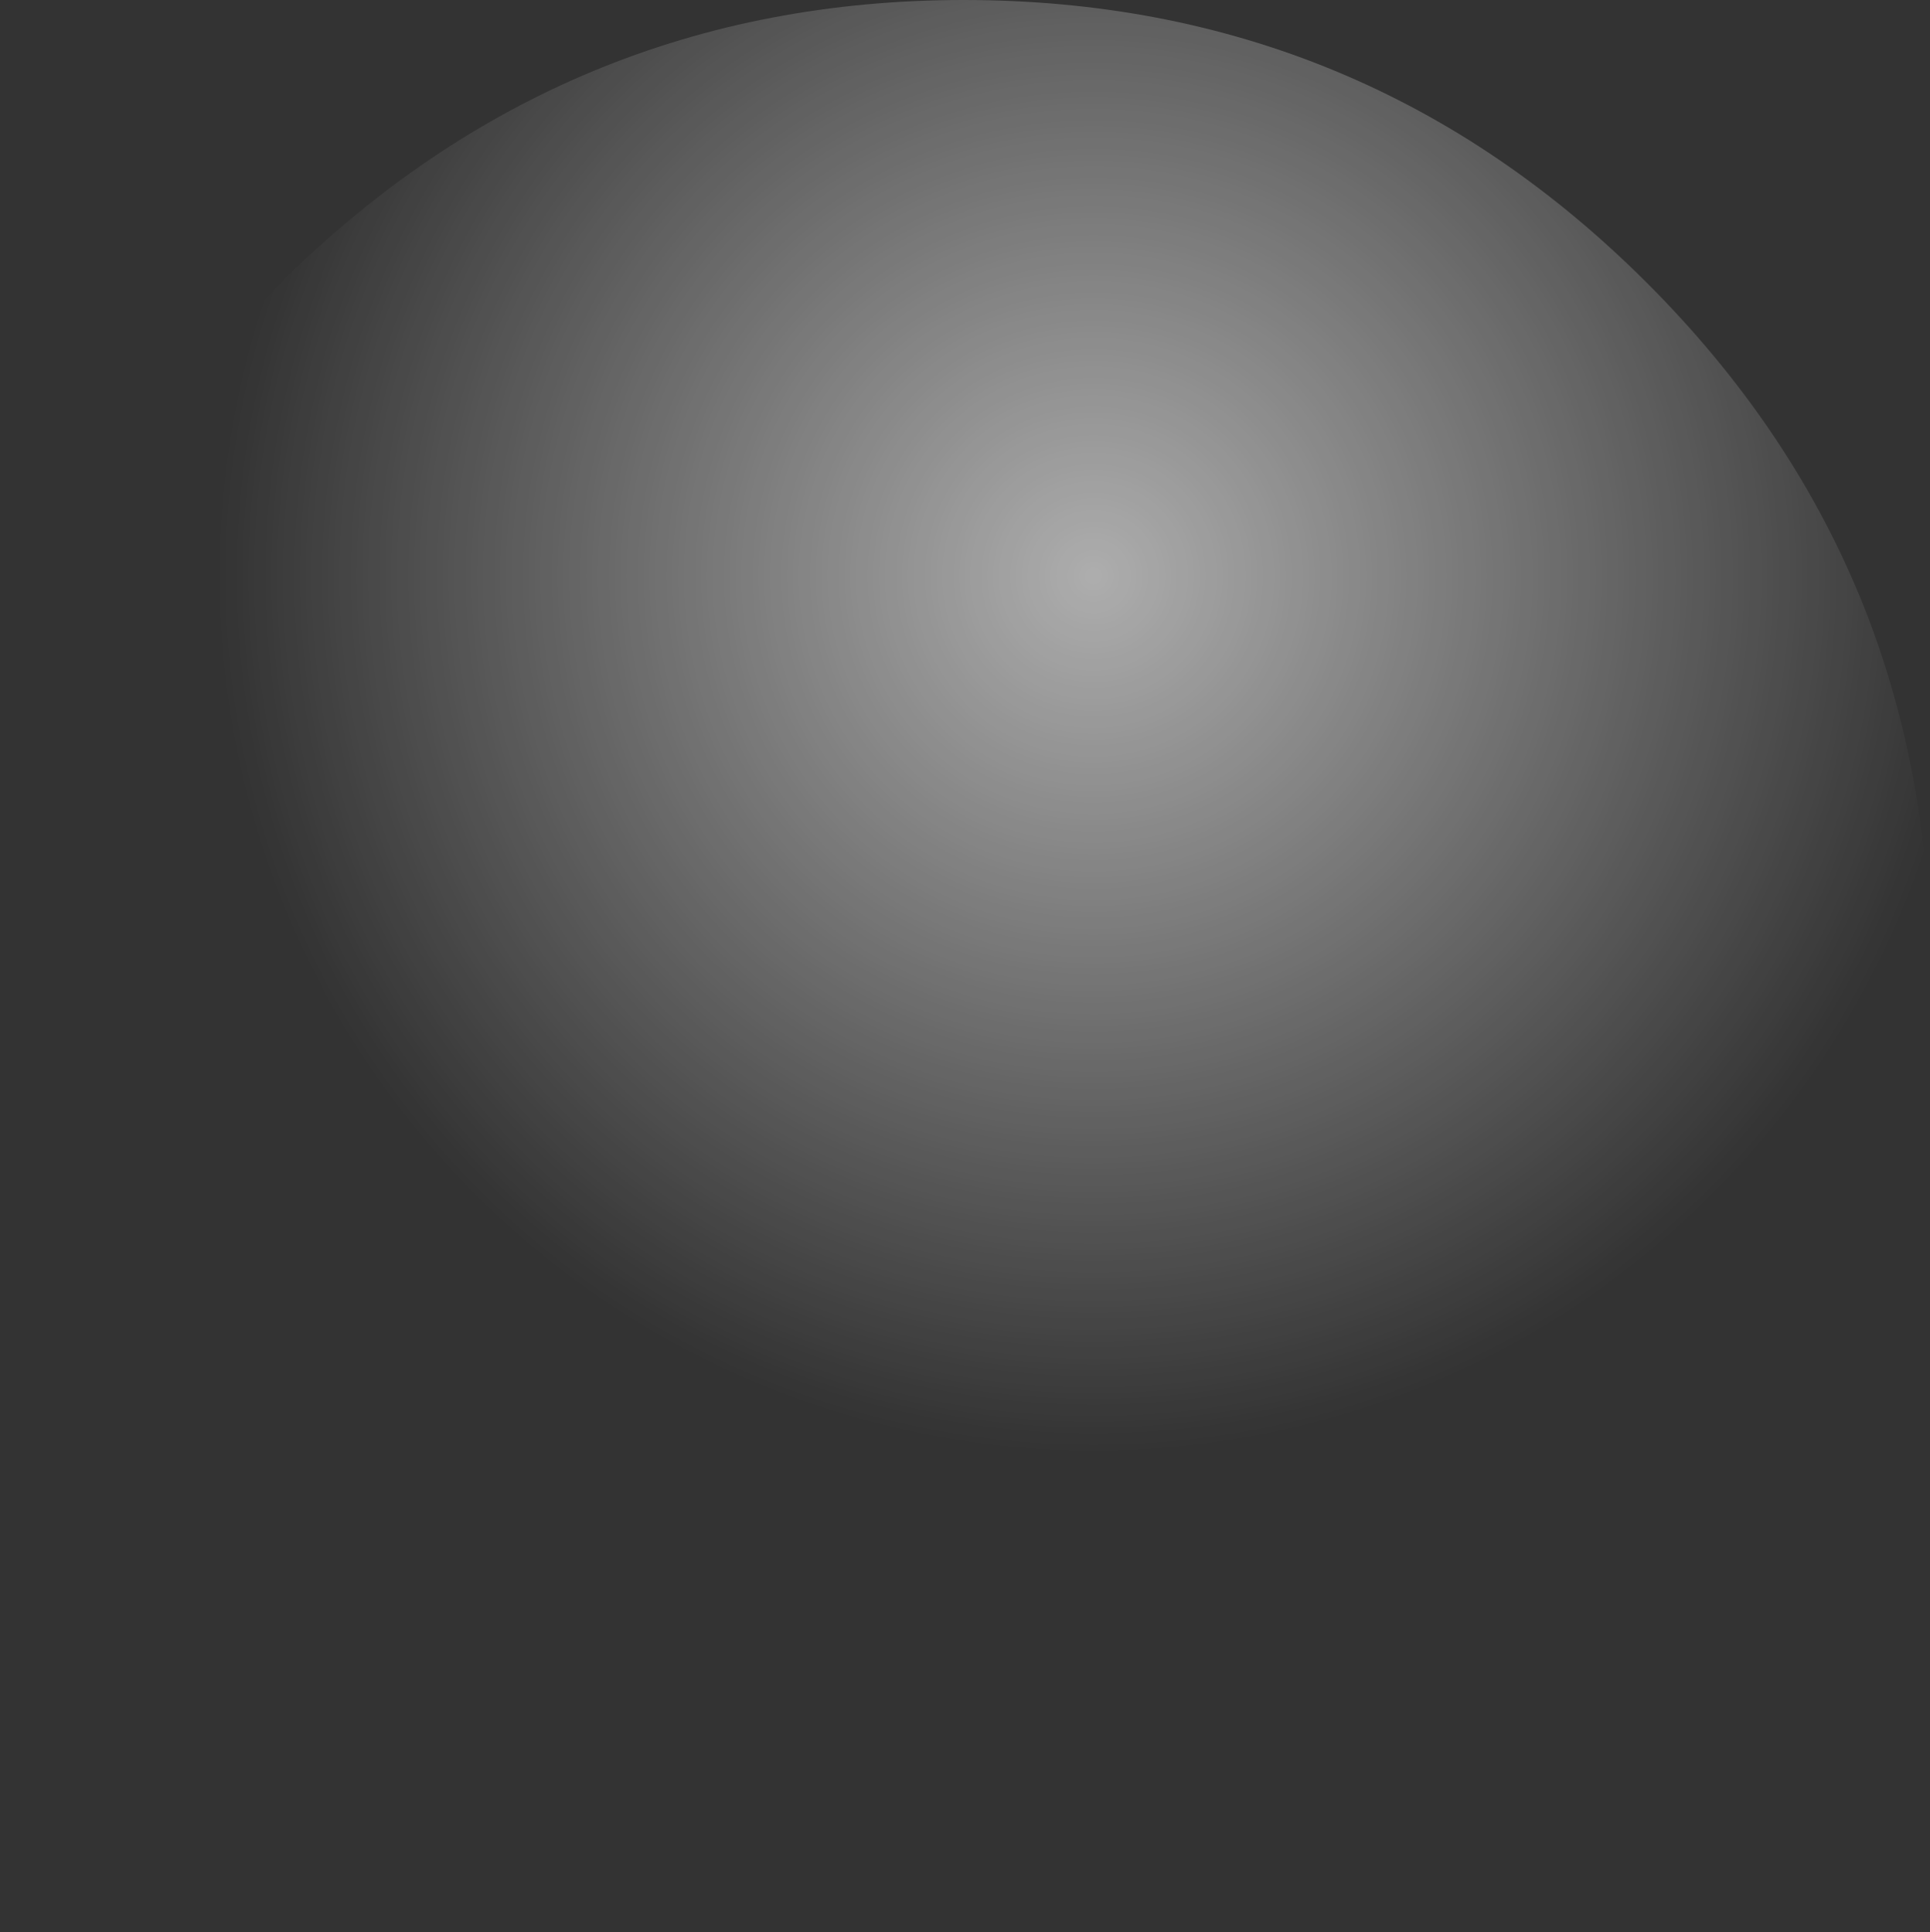 <?xml version="1.0" encoding="UTF-8" standalone="no"?>
<svg xmlns:xlink="http://www.w3.org/1999/xlink" height="37.9px" width="37.85px" xmlns="http://www.w3.org/2000/svg">
  <rect width="100%" height="100%" fill="#333333" stroke="none"/>
  <g transform="matrix(1.0, 0.0, 0.0, 1.0, 2.65, 3.25)">
    <path d="M29.65 29.05 Q24.1 34.65 16.25 34.65 8.45 34.65 2.85 29.05 -2.65 23.5 -2.65 15.7 -2.65 7.85 2.85 2.3 8.45 -3.25 16.25 -3.25 24.1 -3.25 29.65 2.3 35.2 7.85 35.2 15.7 35.2 23.5 29.65 29.05" fill="url(#gradient0)" fill-rule="evenodd" stroke="none"/>
  </g>
  <defs>
    <radialGradient cx="0" cy="0" gradientTransform="matrix(0.021, 0.0, 0.0, 0.021, 18.8, 8.05)" gradientUnits="userSpaceOnUse" id="gradient0" r="819.2" spreadMethod="pad">
      <stop offset="0.0" stop-color="#ffffff" stop-opacity="0.6"/>
      <stop offset="1.0" stop-color="#ffffff" stop-opacity="0.0"/>
    </radialGradient>
  </defs>
</svg>
